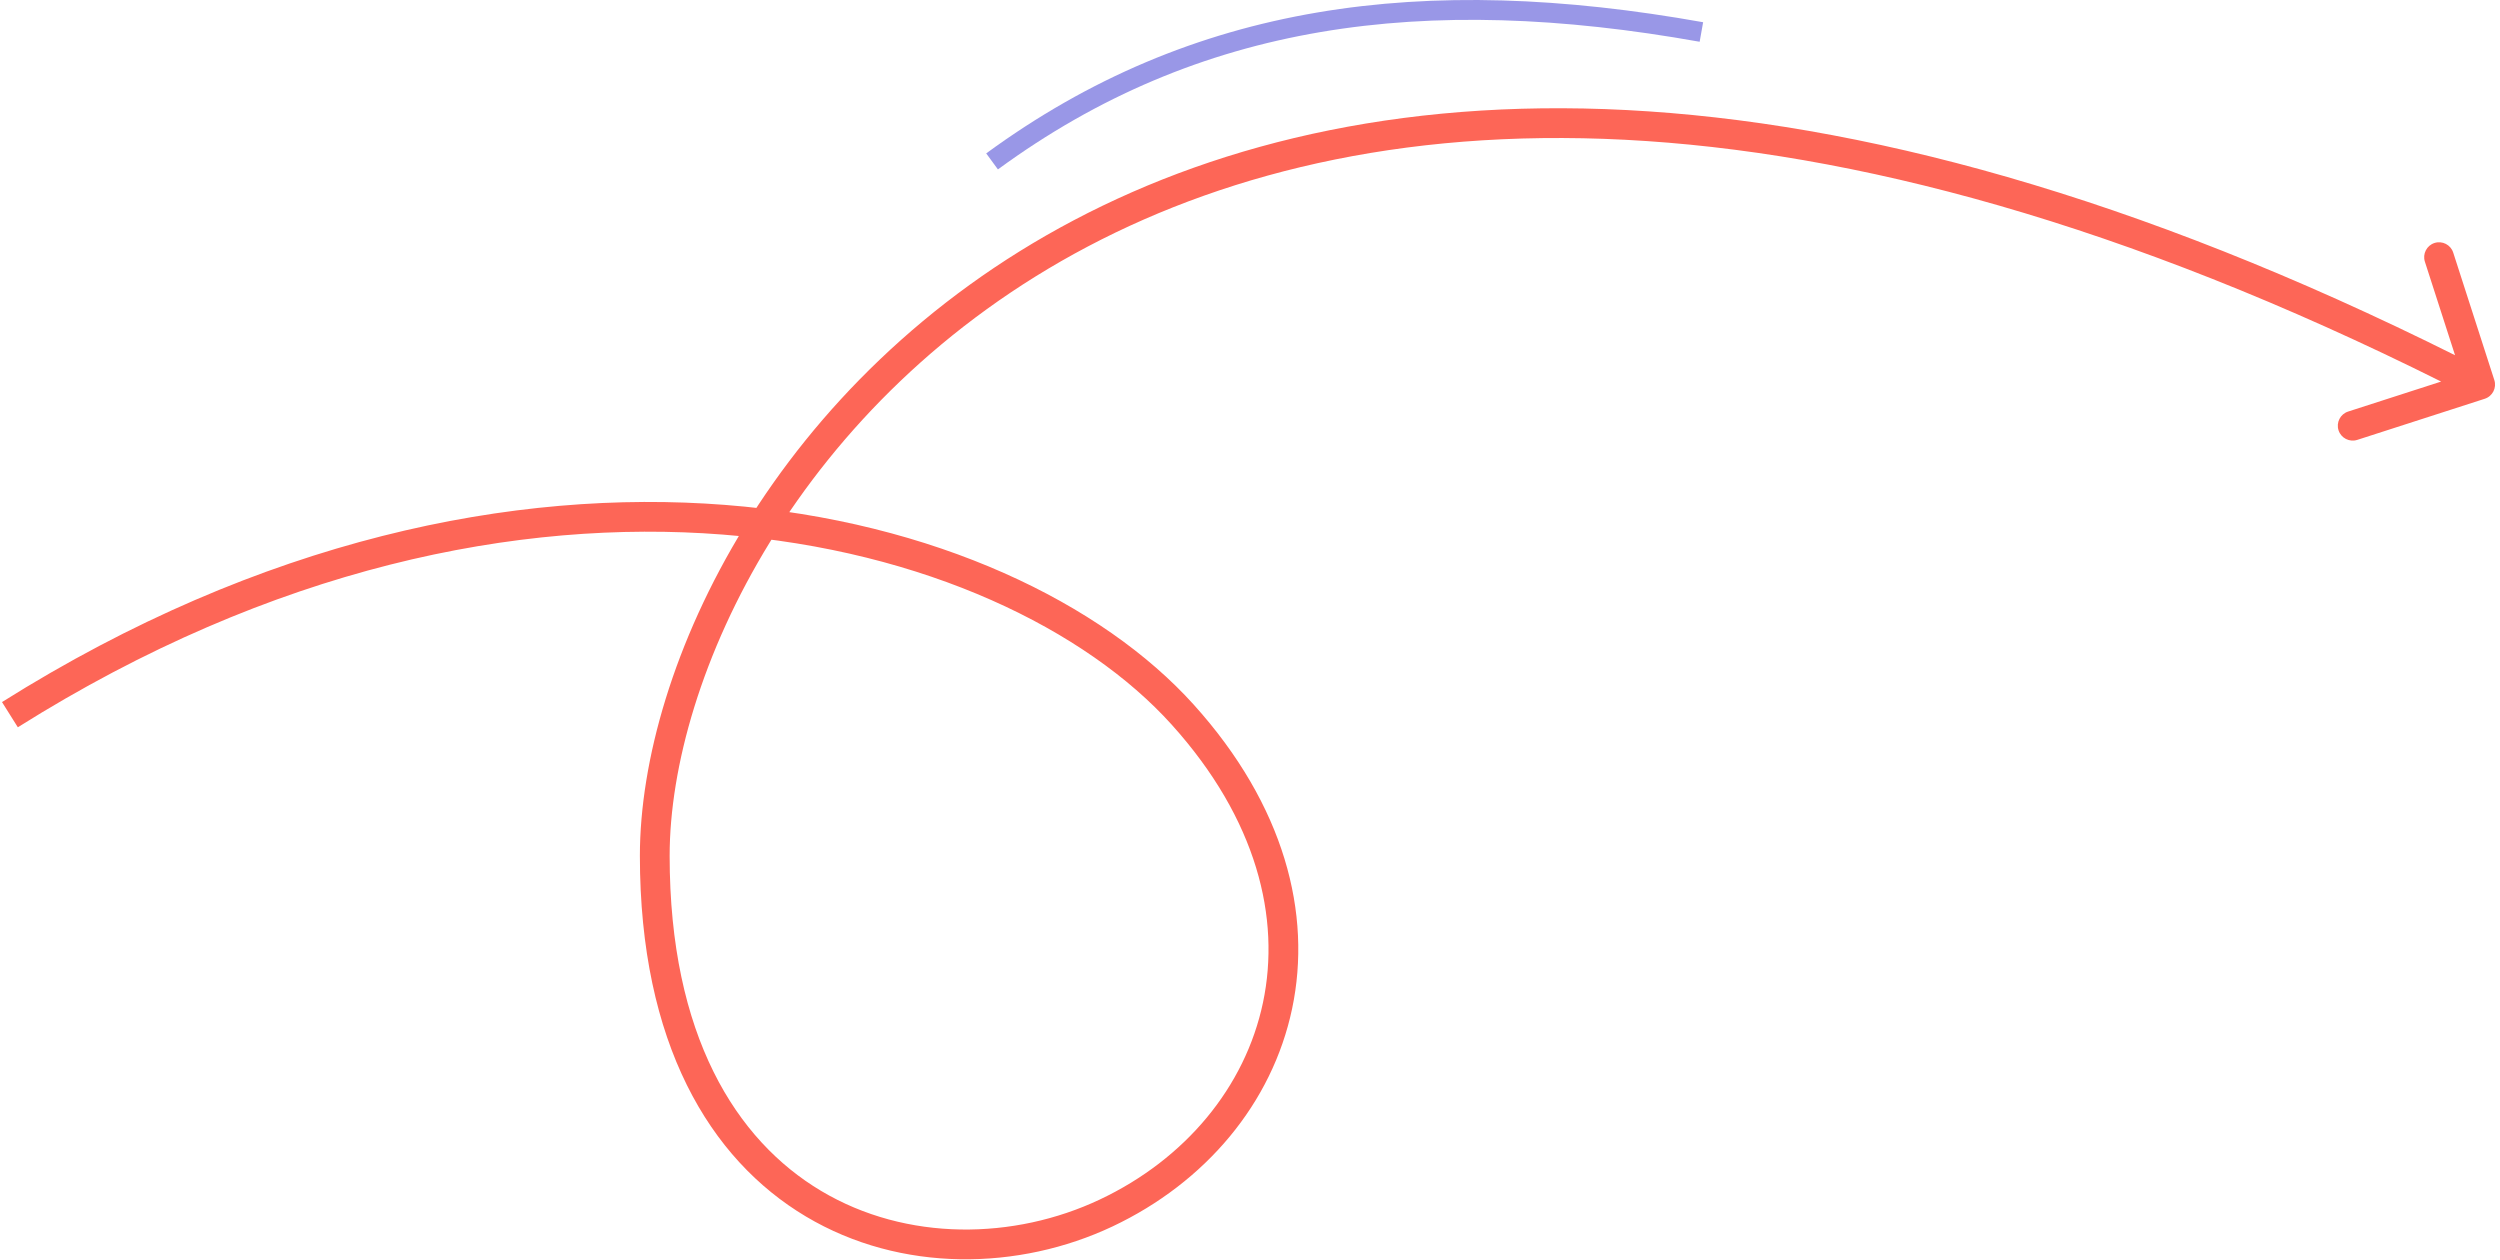 <svg width="252" height="127" viewBox="0 0 252 127" fill="none" xmlns="http://www.w3.org/2000/svg">
<path d="M250.46 40.197C251.249 39.943 251.682 39.097 251.428 38.309L247.284 25.46C247.03 24.672 246.185 24.239 245.396 24.493C244.608 24.747 244.175 25.593 244.429 26.381L248.112 37.802L236.691 41.485C235.903 41.739 235.47 42.584 235.724 43.373C235.978 44.161 236.824 44.594 237.612 44.34L250.46 40.197ZM1.798 73.309C53.302 40.935 100.915 53.968 118.105 73.043L120.334 71.035C101.963 50.65 52.663 37.793 0.202 70.769L1.798 73.309ZM118.105 73.043C126.726 82.609 129.098 92.567 127.31 101.056C125.515 109.575 119.484 116.84 110.859 120.913L112.141 123.626C121.516 119.198 128.235 111.213 130.245 101.675C132.261 92.106 129.493 81.199 120.334 71.035L118.105 73.043ZM110.859 120.913C102.245 124.981 91.405 125.19 82.768 120.043C74.204 114.94 67.5 104.378 67.5 86.269H64.5C64.5 105.16 71.546 116.849 81.232 122.62C90.845 128.349 102.755 128.058 112.141 123.626L110.859 120.913ZM67.5 86.269C67.5 68.347 80.478 40.222 109.657 24.846C138.741 9.52 184.204 6.747 249.316 40.104L250.684 37.434C185.016 3.792 138.478 6.268 108.258 22.192C78.132 38.067 64.5 67.192 64.5 86.269H67.5Z" fill="#FD6657"/>
<path d="M100 16.269C120.5 1.269 143.5 -1.775 171.5 3.225" stroke="#9997E7" stroke-width="2"/>
</svg>
